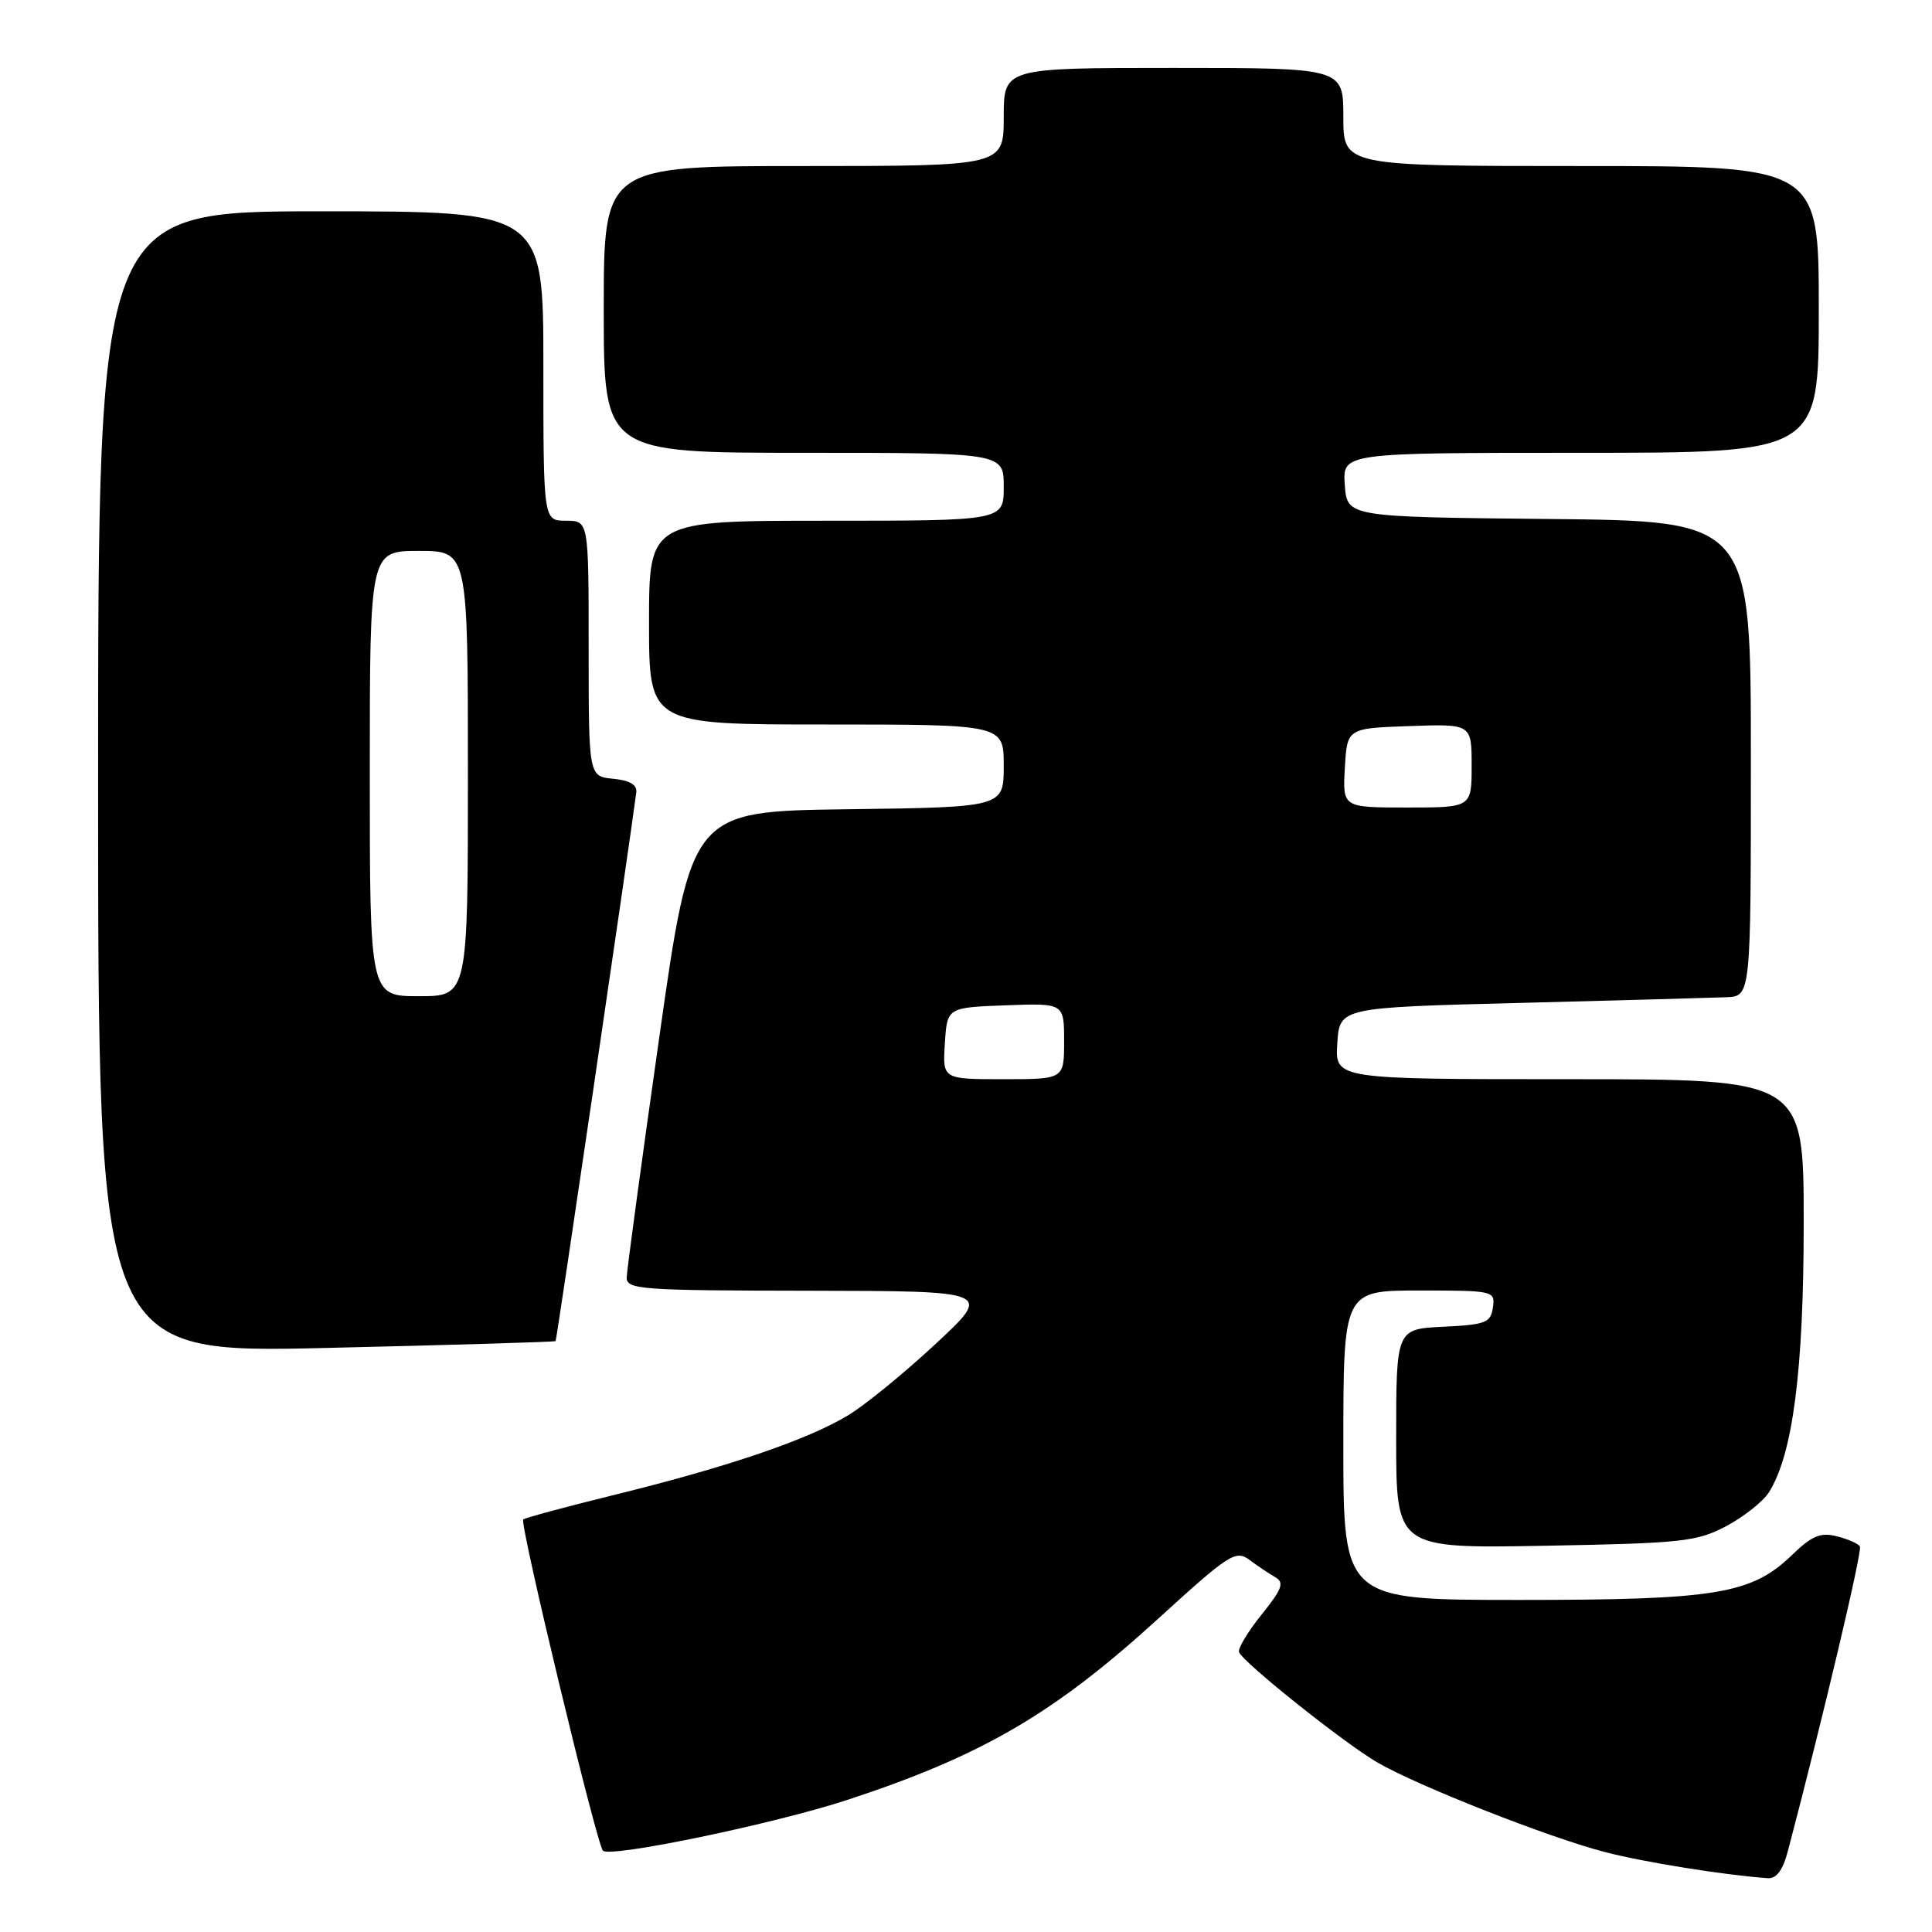 <?xml version="1.0" encoding="UTF-8" standalone="no"?>
<!DOCTYPE svg PUBLIC "-//W3C//DTD SVG 1.1//EN" "http://www.w3.org/Graphics/SVG/1.1/DTD/svg11.dtd" >
<svg xmlns="http://www.w3.org/2000/svg" xmlns:xlink="http://www.w3.org/1999/xlink" version="1.1" viewBox="0 0 256 256">
 <g >
 <path fill="currentColor"
d=" M 236.91 245.25 C 241.59 227.47 246.79 205.47 246.45 204.91 C 246.21 204.53 244.82 203.92 243.36 203.56 C 241.24 203.02 240.07 203.51 237.50 206.00 C 232.10 211.23 227.47 212.00 201.34 212.00 C 178.00 212.00 178.00 212.00 178.00 191.50 C 178.00 171.00 178.00 171.00 188.07 171.00 C 197.94 171.00 198.13 171.04 197.82 173.25 C 197.53 175.27 196.86 175.53 191.25 175.80 C 185.00 176.10 185.00 176.10 185.00 190.64 C 185.00 205.18 185.00 205.18 204.75 204.82 C 222.91 204.49 224.84 204.28 228.74 202.22 C 231.06 200.98 233.61 198.97 234.39 197.74 C 237.56 192.72 239.00 181.57 239.00 162.05 C 239.00 143.00 239.00 143.00 207.95 143.00 C 176.89 143.00 176.89 143.00 177.20 138.25 C 177.50 133.50 177.50 133.50 201.50 132.89 C 214.70 132.55 226.96 132.21 228.75 132.14 C 232.00 132.00 232.00 132.00 232.00 100.52 C 232.00 69.03 232.00 69.03 205.25 68.77 C 178.50 68.50 178.50 68.50 178.19 64.25 C 177.89 60.00 177.89 60.00 209.44 60.00 C 241.00 60.00 241.00 60.00 241.00 41.00 C 241.00 22.00 241.00 22.00 209.50 22.00 C 178.00 22.00 178.00 22.00 178.00 15.50 C 178.00 9.00 178.00 9.00 155.50 9.00 C 133.00 9.00 133.00 9.00 133.00 15.50 C 133.00 22.00 133.00 22.00 106.50 22.00 C 80.00 22.00 80.00 22.00 80.00 41.00 C 80.00 60.00 80.00 60.00 106.50 60.00 C 133.00 60.00 133.00 60.00 133.00 64.50 C 133.00 69.00 133.00 69.00 109.50 69.00 C 86.00 69.00 86.00 69.00 86.00 82.50 C 86.00 96.00 86.00 96.00 109.50 96.00 C 133.00 96.00 133.00 96.00 133.00 101.48 C 133.00 106.96 133.00 106.96 112.30 107.23 C 91.61 107.50 91.61 107.50 87.35 137.50 C 85.00 154.00 83.07 168.29 83.04 169.25 C 83.00 170.87 84.82 171.00 107.25 171.03 C 131.50 171.07 131.50 171.07 124.00 178.05 C 119.88 181.89 114.65 186.16 112.39 187.53 C 107.08 190.75 96.48 194.37 81.60 198.03 C 75.06 199.64 69.53 201.13 69.33 201.34 C 68.82 201.84 79.04 244.30 79.89 245.22 C 80.78 246.21 102.66 241.66 112.33 238.48 C 130.19 232.61 139.68 227.06 153.55 214.41 C 162.88 205.90 163.75 205.35 165.55 206.69 C 166.62 207.49 168.17 208.52 168.98 208.99 C 170.21 209.69 169.89 210.56 167.16 213.95 C 165.34 216.21 164.00 218.45 164.18 218.91 C 164.69 220.28 178.12 230.98 182.50 233.53 C 187.85 236.64 205.27 243.50 212.71 245.42 C 217.83 246.75 228.36 248.44 234.21 248.87 C 235.39 248.96 236.23 247.83 236.91 245.25 Z  M 73.62 177.70 C 73.77 177.55 83.40 112.03 84.31 105.00 C 84.44 103.99 83.45 103.40 81.25 103.19 C 78.00 102.87 78.00 102.87 78.00 85.94 C 78.00 69.00 78.00 69.00 75.00 69.00 C 72.00 69.00 72.00 69.00 72.00 48.50 C 72.00 28.00 72.00 28.00 42.50 28.00 C 13.00 28.00 13.00 28.00 13.00 103.66 C 13.00 179.31 13.00 179.31 43.21 178.61 C 59.83 178.22 73.51 177.82 73.62 177.70 Z  M 125.20 138.25 C 125.50 133.50 125.50 133.50 133.25 133.21 C 141.00 132.92 141.00 132.92 141.00 137.96 C 141.00 143.00 141.00 143.00 132.95 143.00 C 124.89 143.00 124.89 143.00 125.20 138.25 Z  M 178.20 101.75 C 178.50 96.50 178.50 96.50 186.75 96.21 C 195.00 95.92 195.00 95.92 195.00 101.46 C 195.00 107.00 195.00 107.00 186.45 107.00 C 177.90 107.00 177.90 107.00 178.20 101.75 Z  M 49.00 102.50 C 49.00 73.00 49.00 73.00 55.50 73.00 C 62.00 73.00 62.00 73.00 62.00 102.50 C 62.00 132.00 62.00 132.00 55.50 132.00 C 49.00 132.00 49.00 132.00 49.00 102.50 Z "/>
</g>
</svg>